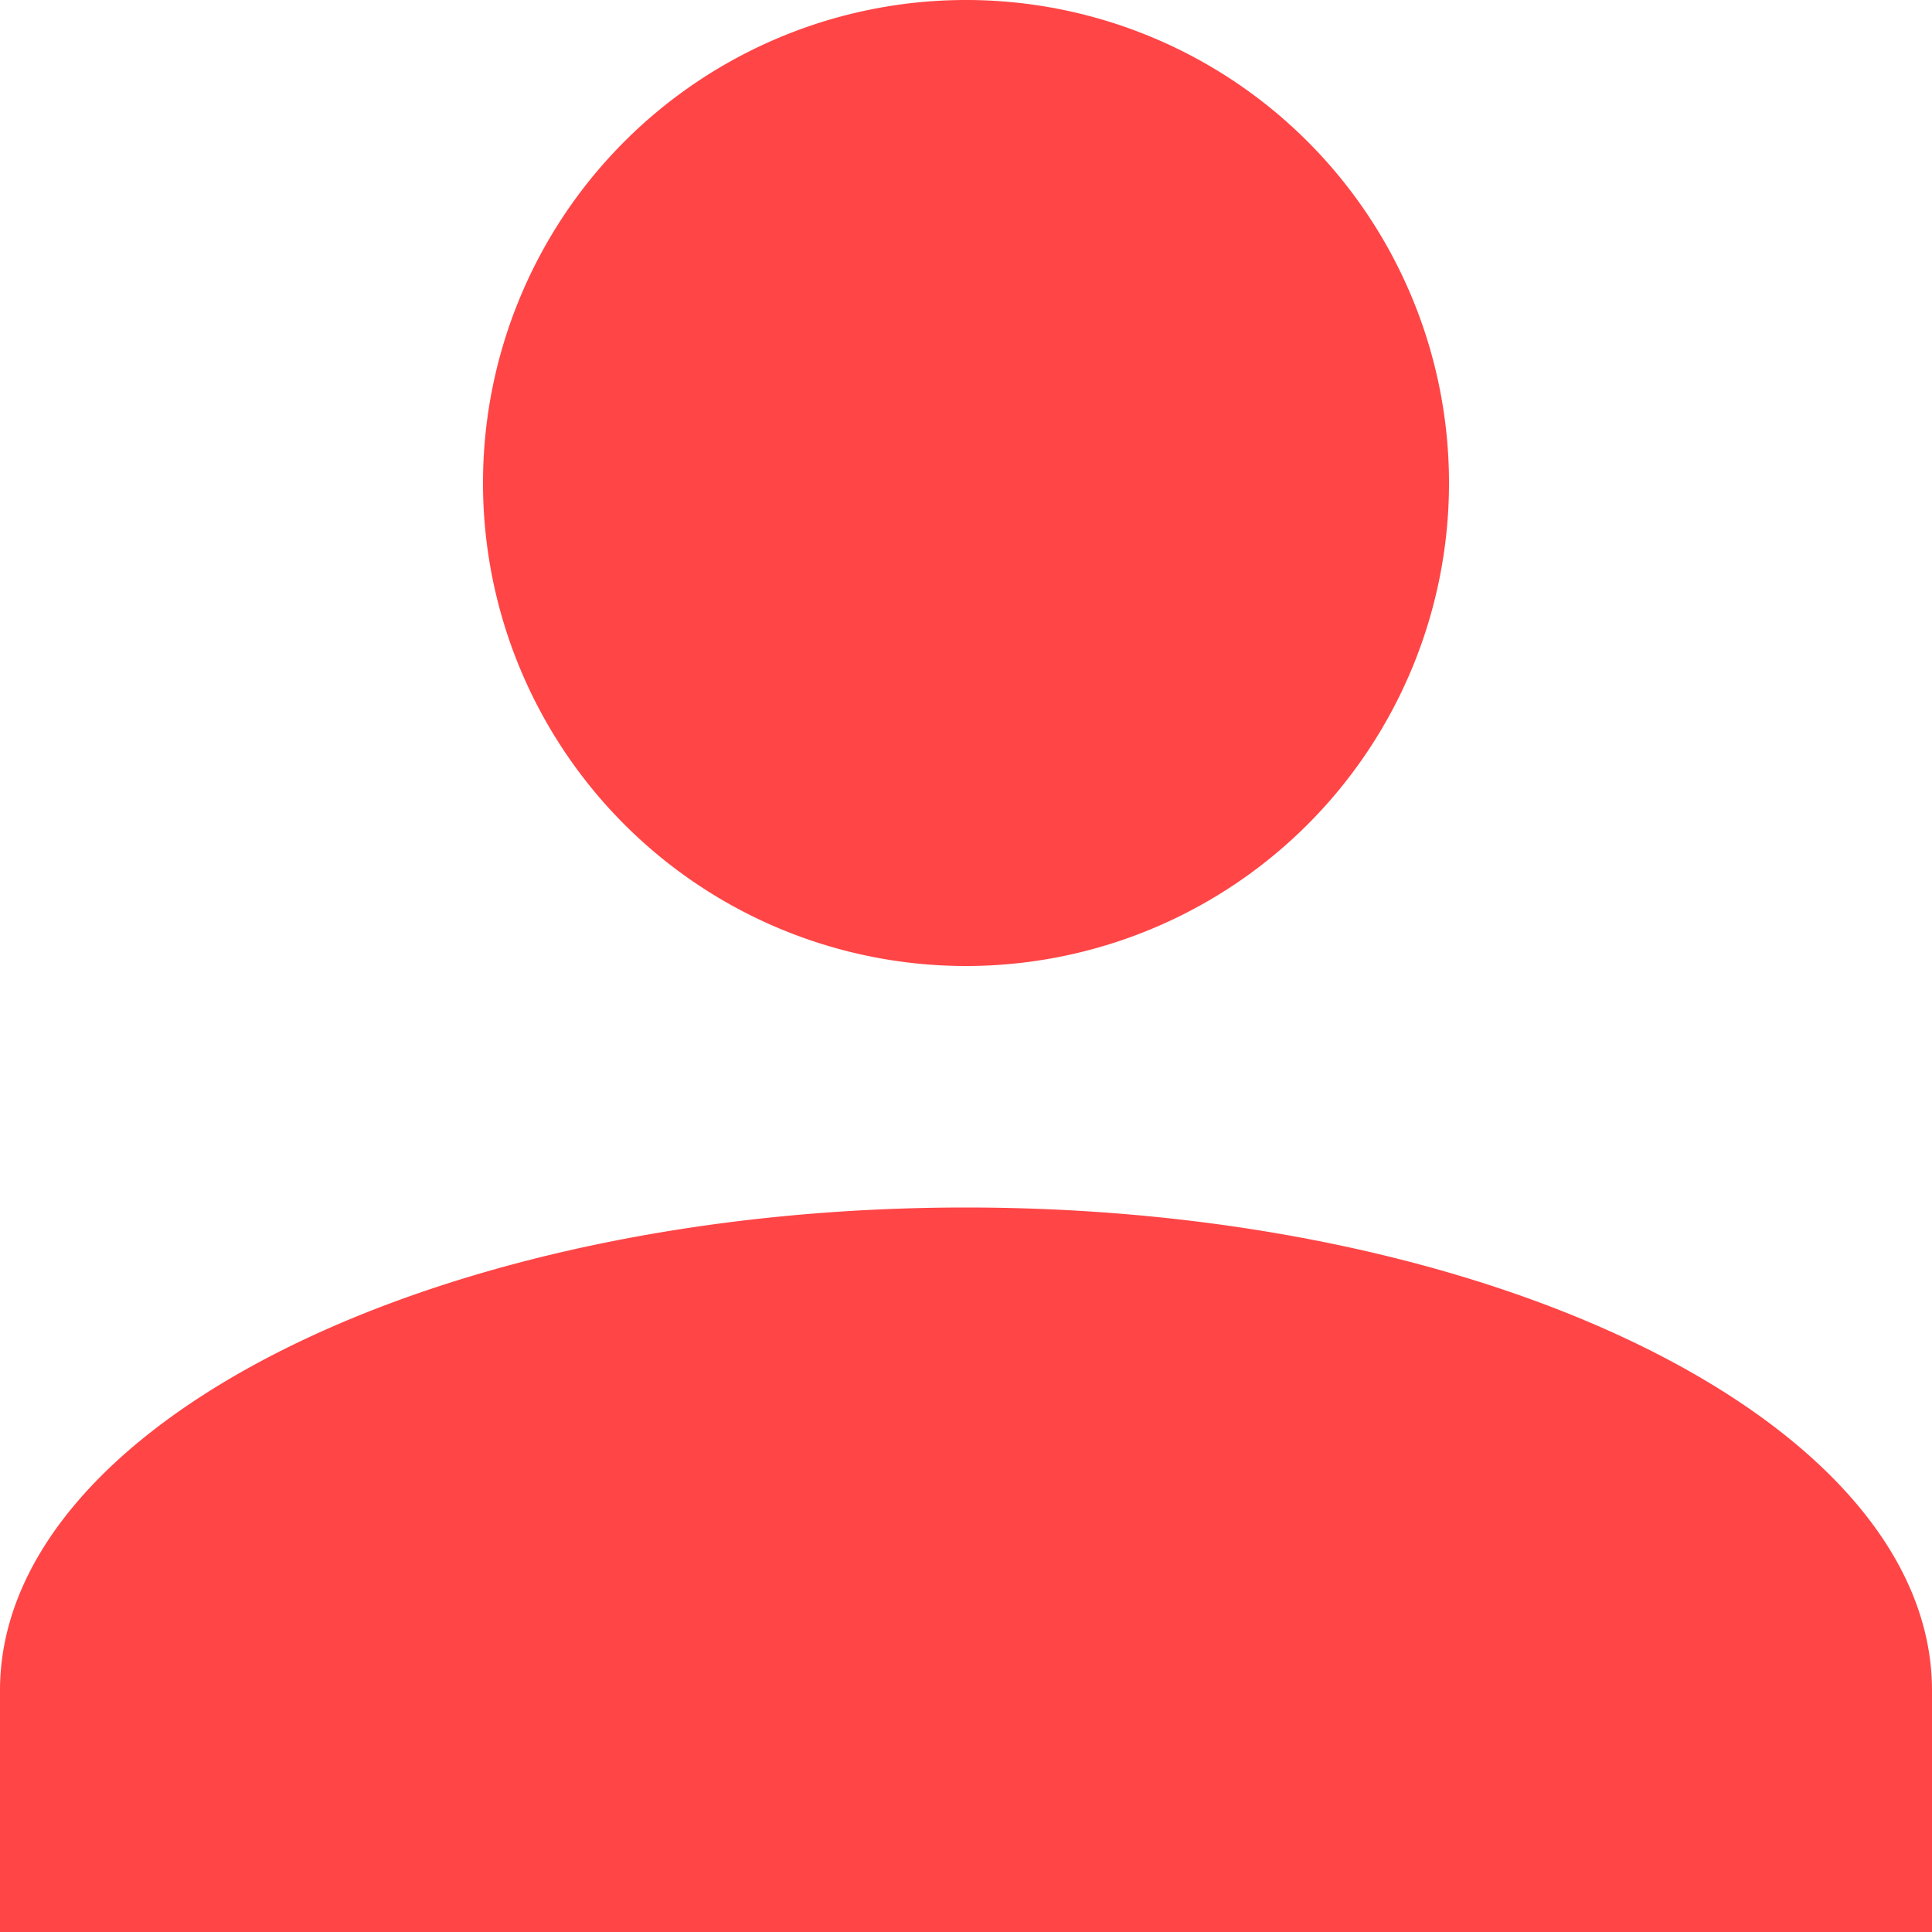 <svg xmlns="http://www.w3.org/2000/svg" width="16" height="16" viewBox="0 0 16 16">
  <path id="Union_50" data-name="Union 50" d="M0,370v-2c0-2.2,3.6-4,8-4s8,1.8,8,4v2Zm4-12a4,4,0,1,1,4,4A4,4,0,0,1,4,358Z" transform="translate(0 -354)" fill="#ff4546"/>
</svg>
